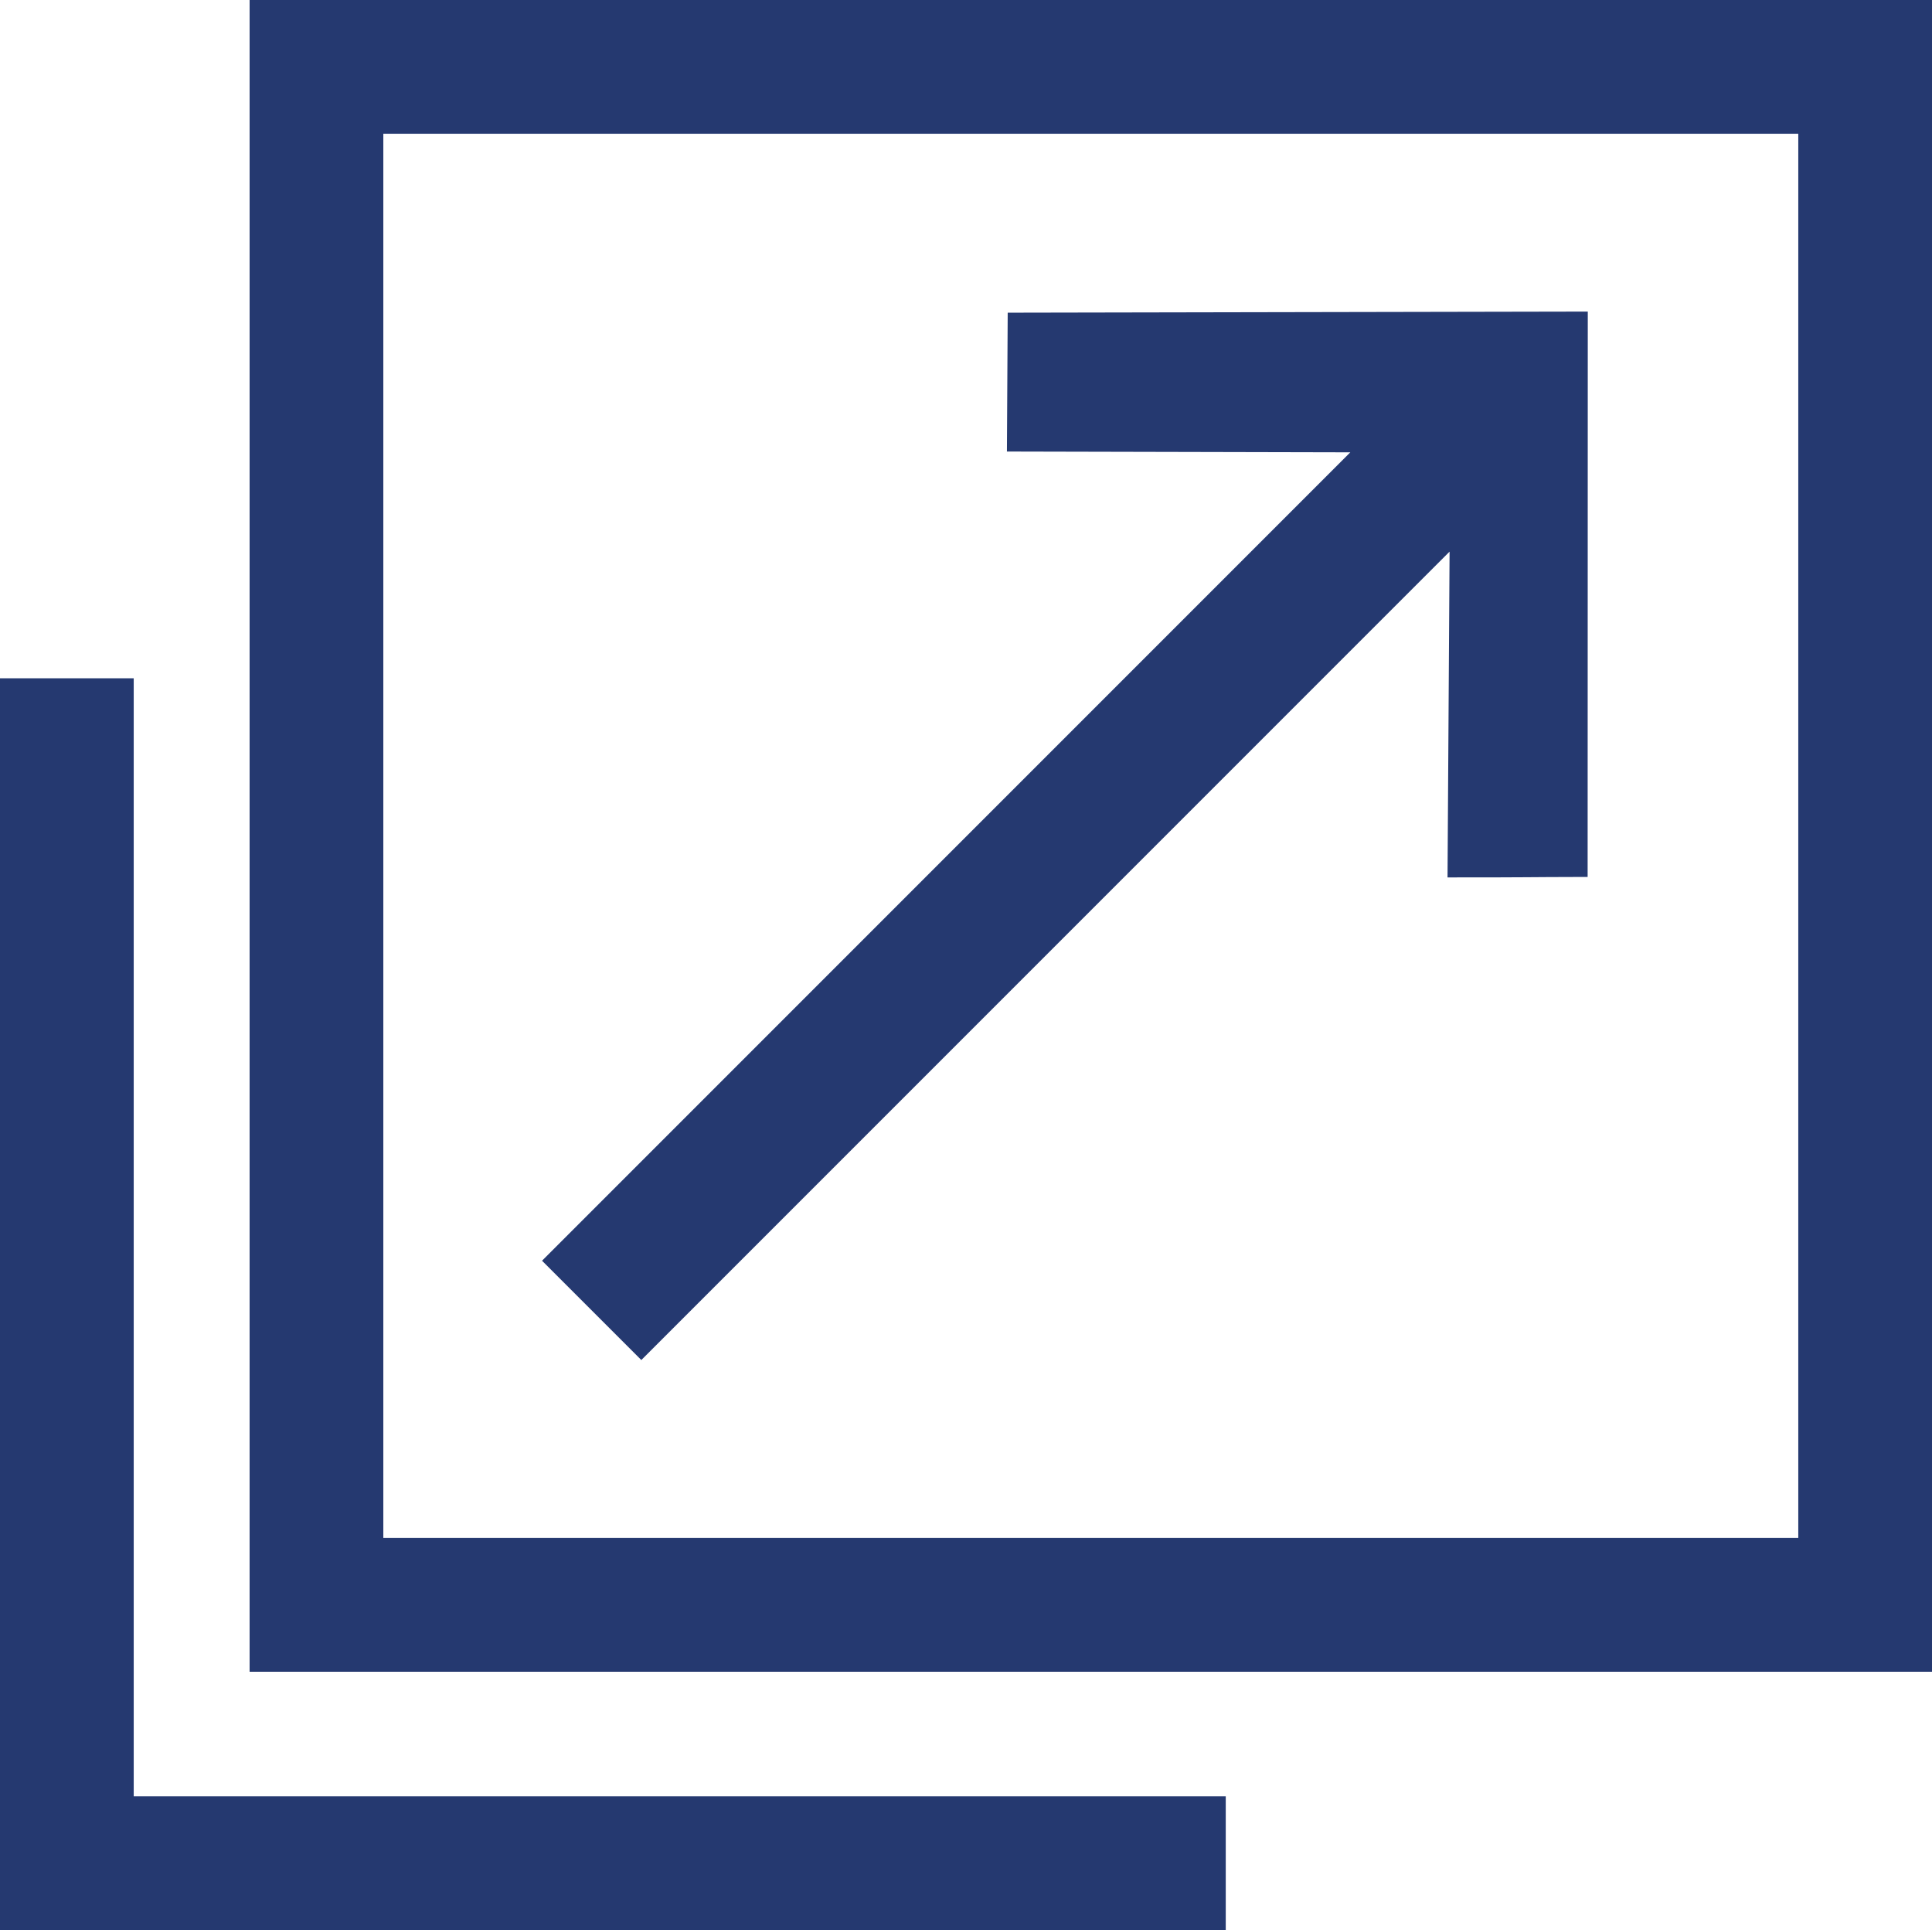 <svg xmlns="http://www.w3.org/2000/svg" width="8.669" height="8.66" viewBox="0 0 8.669 8.66">
  <g id="maximize" transform="translate(-243.88 -52.2)">
    <g id="Path_160" data-name="Path 160" transform="translate(245 52.2)" fill="none">
      <path d="M0,0H7.549V7.5H0Z" stroke="none"/>
      <path d="M 0.6 0.6 L 0.6 6.9 L 6.949 6.9 L 6.949 0.6 L 0.6 0.6 M 4.291534423828125e-06 0 L 7.549 0 L 7.549 7.5 L 4.291534423828125e-06 7.5 L 4.291534423828125e-06 0 Z" stroke="none" fill="#253970"/>
    </g>
    <path id="Path_159" data-name="Path 159" d="M258.685,1316.08v5.316h5.2" transform="translate(-14.505 -1260.837)" fill="none" stroke="#253970" stroke-width="0.6"/>
    <path id="Icon_ionic-ios-arrow-round-down" data-name="Icon ionic-ios-arrow-round-down" d="M3.192,4.513,2.1,5.6V.471h-.63V5.6L.443,4.56c-.3.3-.212.214-.443.446L1.793,6.8,3.63,4.956Z" transform="translate(247.464 59.674) rotate(-135)" fill="#253970"/>
  </g>
</svg>
